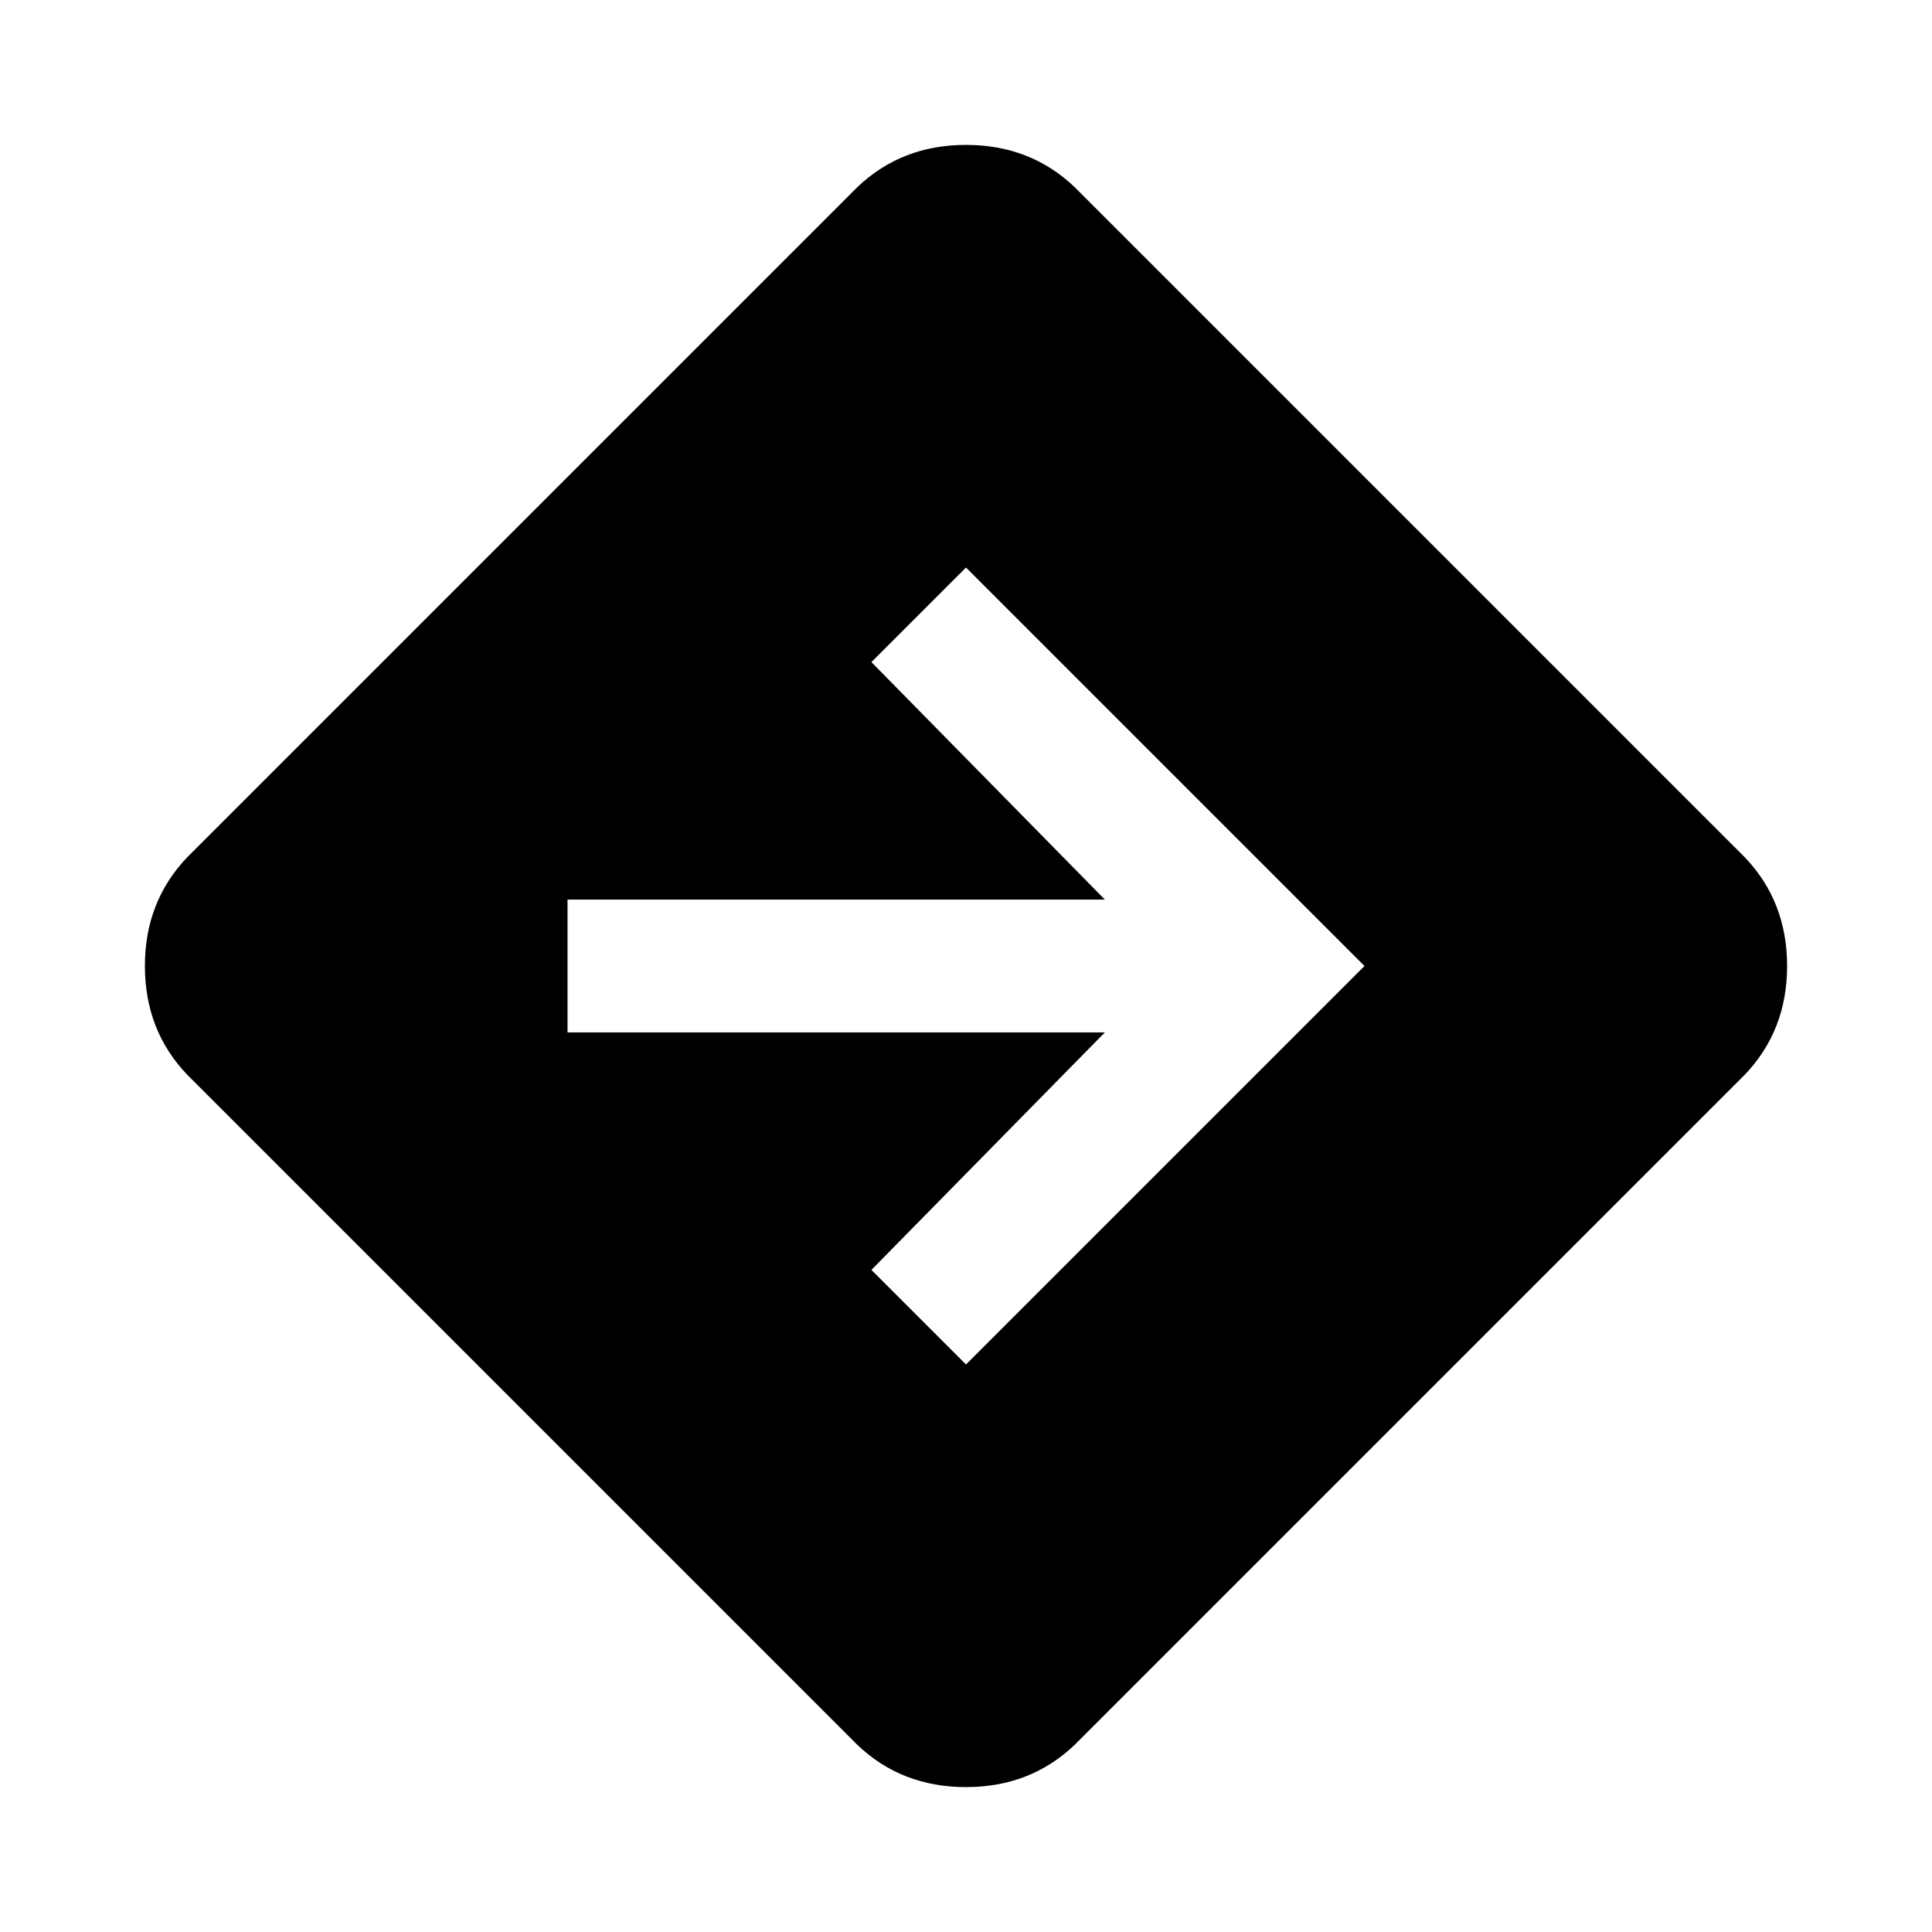<svg xmlns="http://www.w3.org/2000/svg" height="40" width="40"><path d="M20 28.25 28.25 20 20 11.75 18.042 13.708 22.875 18.625H11.75V21.375H22.875L18.042 26.292ZM17.75 36.125 3.875 22.25Q3 21.333 3 20Q3 18.667 3.875 17.75L17.75 3.875Q18.667 3 20 3Q21.333 3 22.25 3.875L36.125 17.75Q37 18.667 37 20Q37 21.333 36.125 22.25L22.25 36.125Q21.333 37 20 37Q18.667 37 17.75 36.125Z"/></svg>